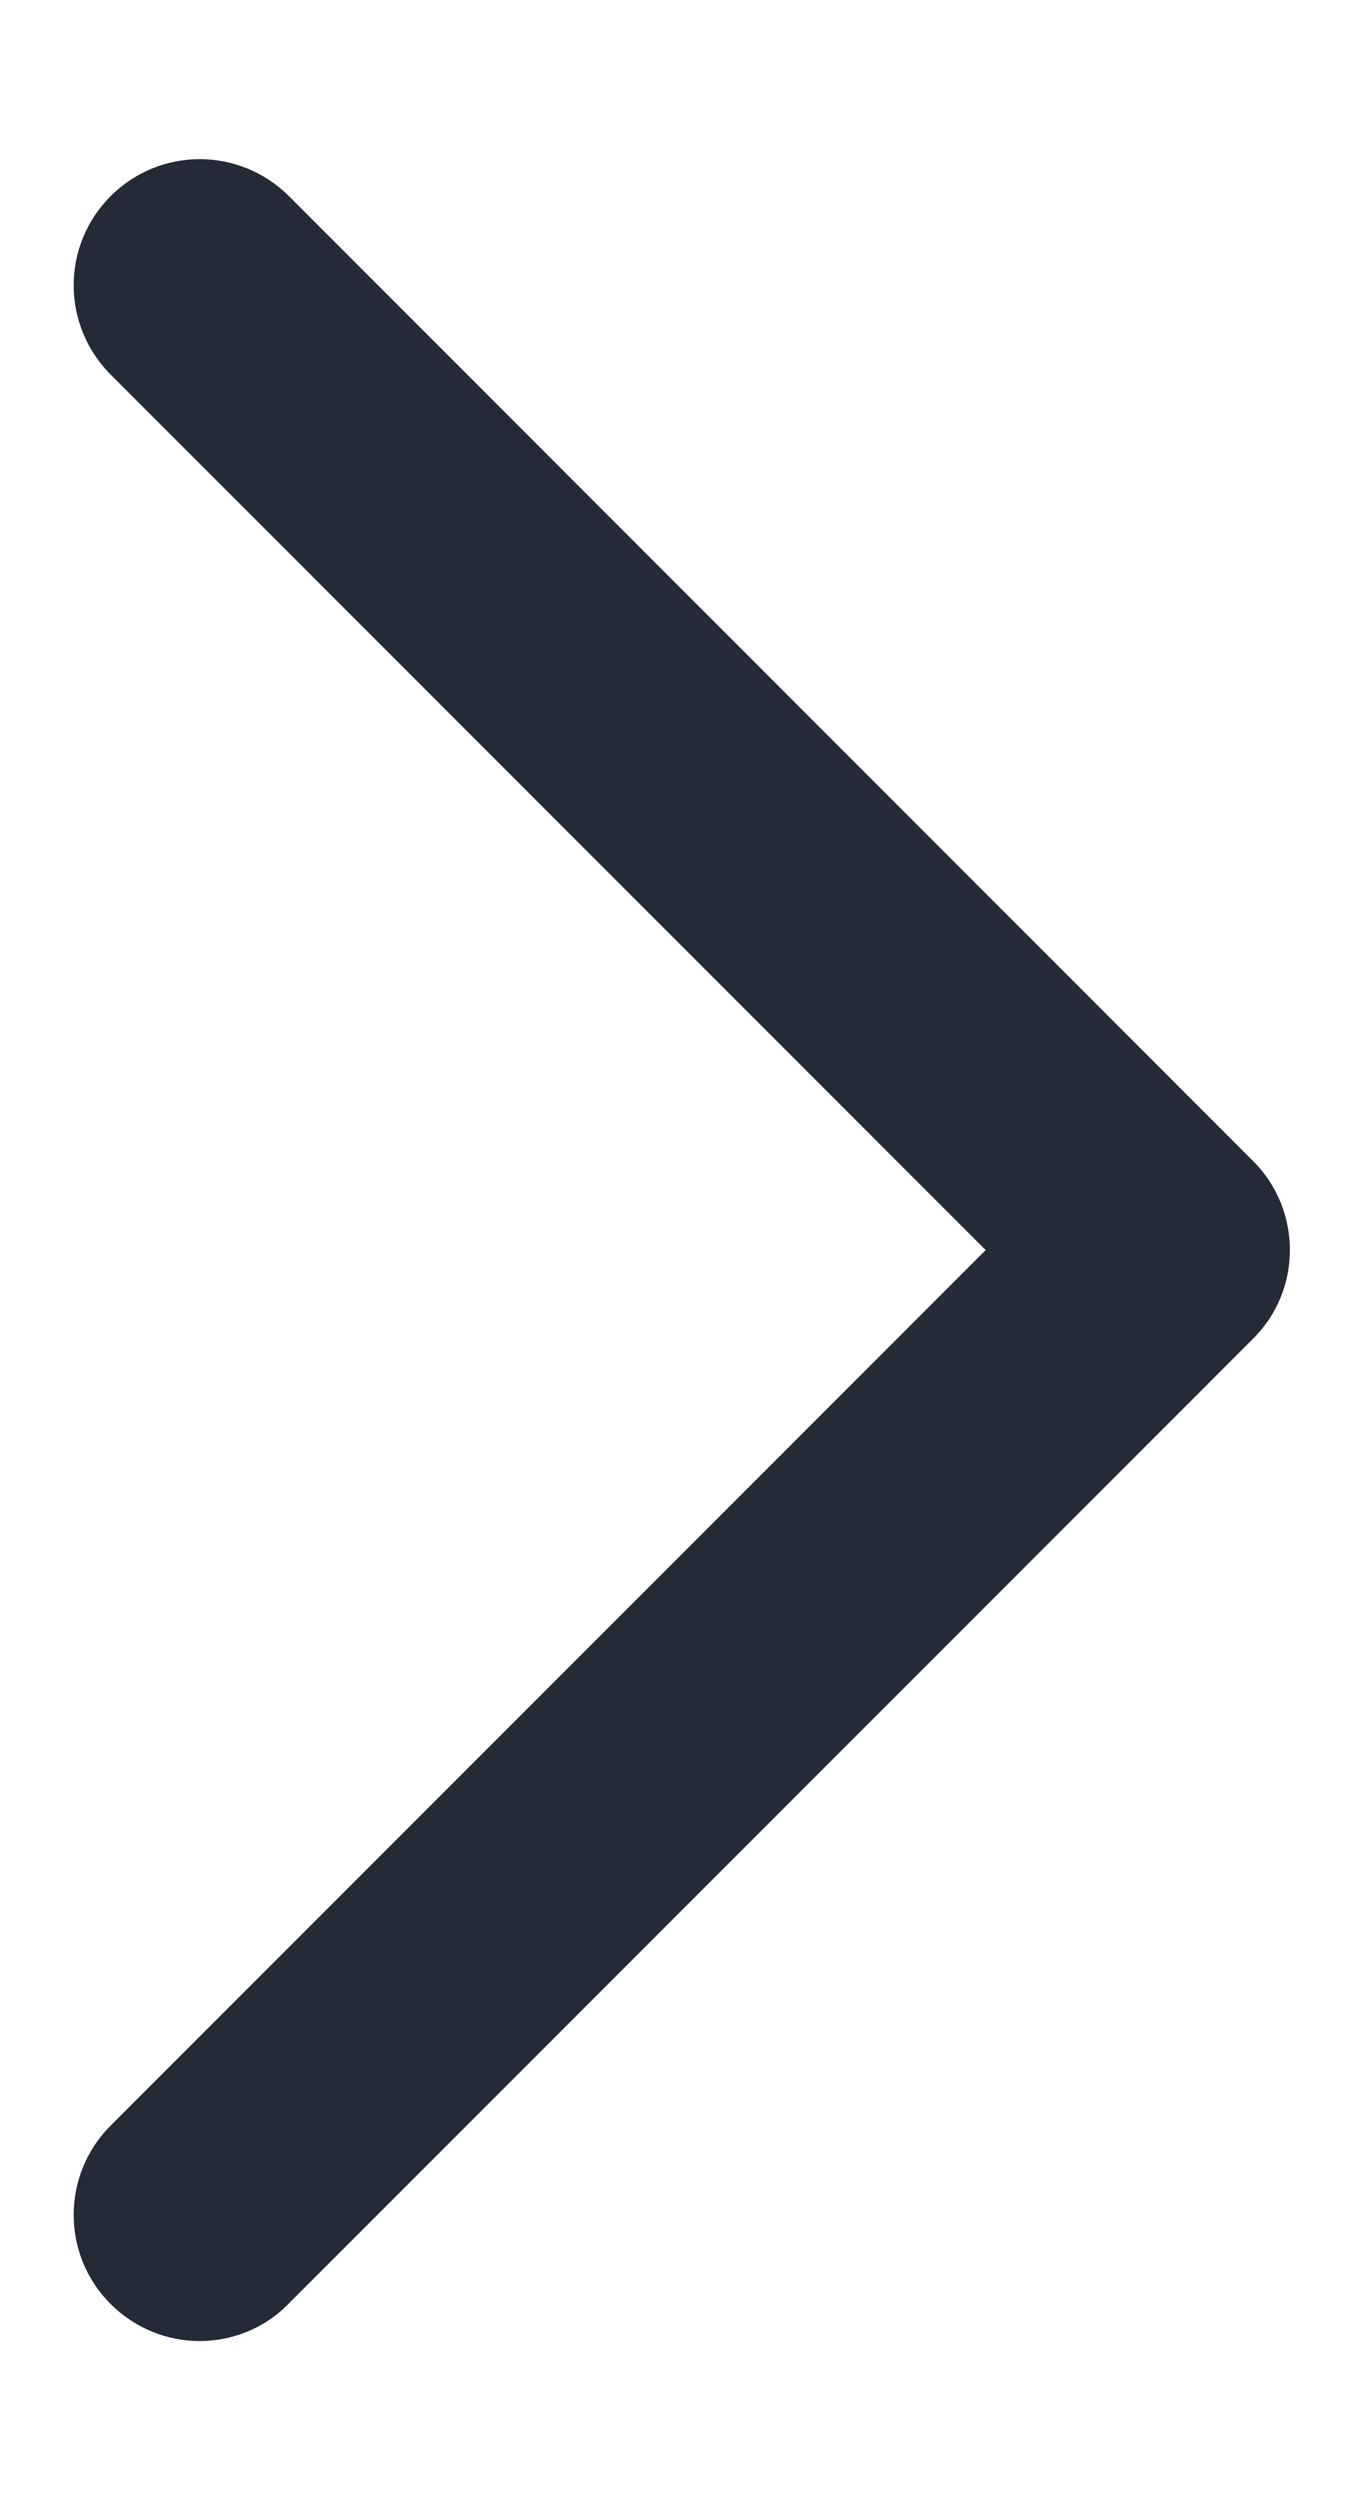 <svg width="6" height="11" viewBox="0 0 6 11" fill="none" xmlns="http://www.w3.org/2000/svg">
<path fill-rule="evenodd" clip-rule="evenodd" d="M1.272 0.863C1.054 0.646 0.704 0.646 0.487 0.863C0.27 1.08 0.27 1.43 0.487 1.648L4.339 5.5L0.487 9.352C0.27 9.569 0.27 9.92 0.487 10.137C0.592 10.242 0.734 10.3 0.878 10.3C1.016 10.3 1.162 10.248 1.271 10.135L5.513 5.893L5.514 5.892C5.733 5.677 5.732 5.324 5.517 5.109L1.272 0.863Z" fill="#252A37"/>
</svg>
